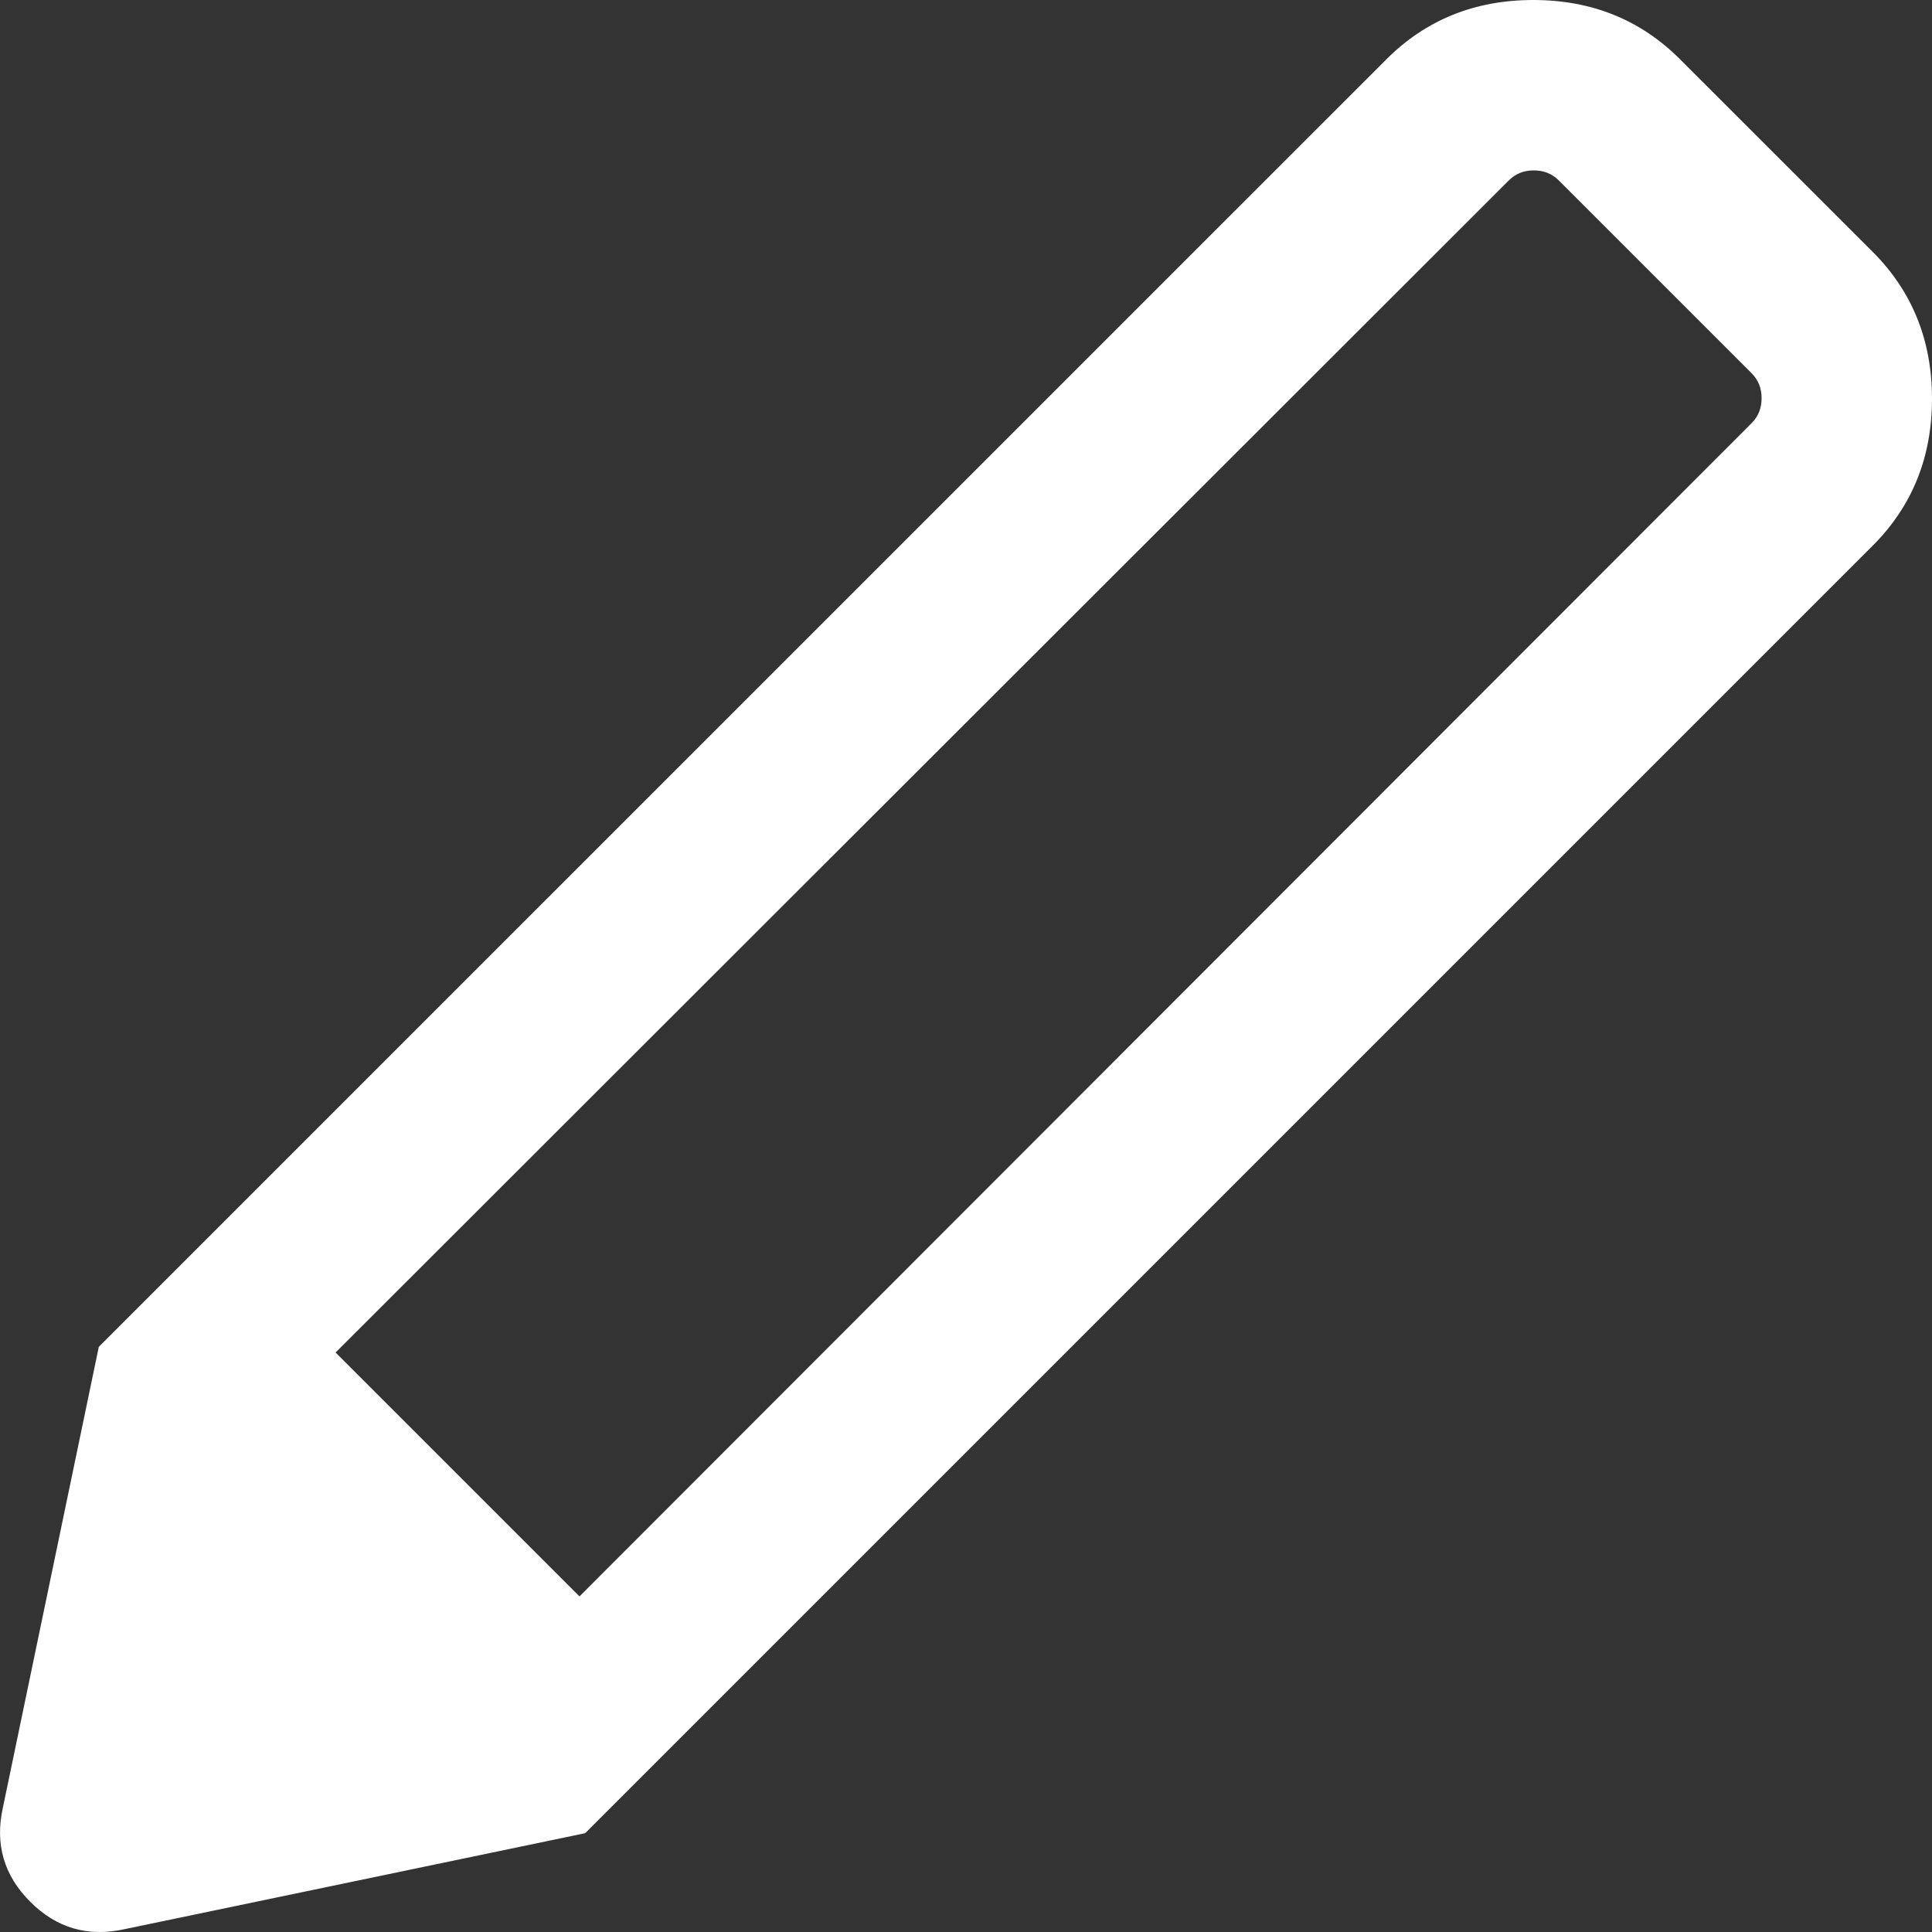 <svg width="20" height="20" viewBox="0 0 20 20" fill="none" xmlns="http://www.w3.org/2000/svg">
<rect x="0" y="0" width="20" height="20" fill="#333333" stroke="none"/>
<path d="M1.288 19.971C0.911 20.054 0.585 19.96 0.313 19.687C0.04 19.415 -0.054 19.089 0.03 18.712L1.023 13.942L6.058 18.977L1.288 19.971ZM6.058 18.977L1.023 13.942L14.351 0.615C14.76 0.205 15.268 0 15.872 0C16.477 0 16.984 0.205 17.393 0.615L19.386 2.607C19.795 3.016 20 3.523 20 4.128C20 4.733 19.795 5.24 19.386 5.649L6.058 18.977ZM15.621 1.866L3.474 14.001L5.999 16.526L18.134 4.379C18.202 4.311 18.236 4.225 18.236 4.122C18.236 4.019 18.202 3.934 18.134 3.865L16.135 1.866C16.066 1.798 15.981 1.764 15.878 1.764C15.775 1.764 15.689 1.798 15.621 1.866Z" fill="white"/>
</svg>
